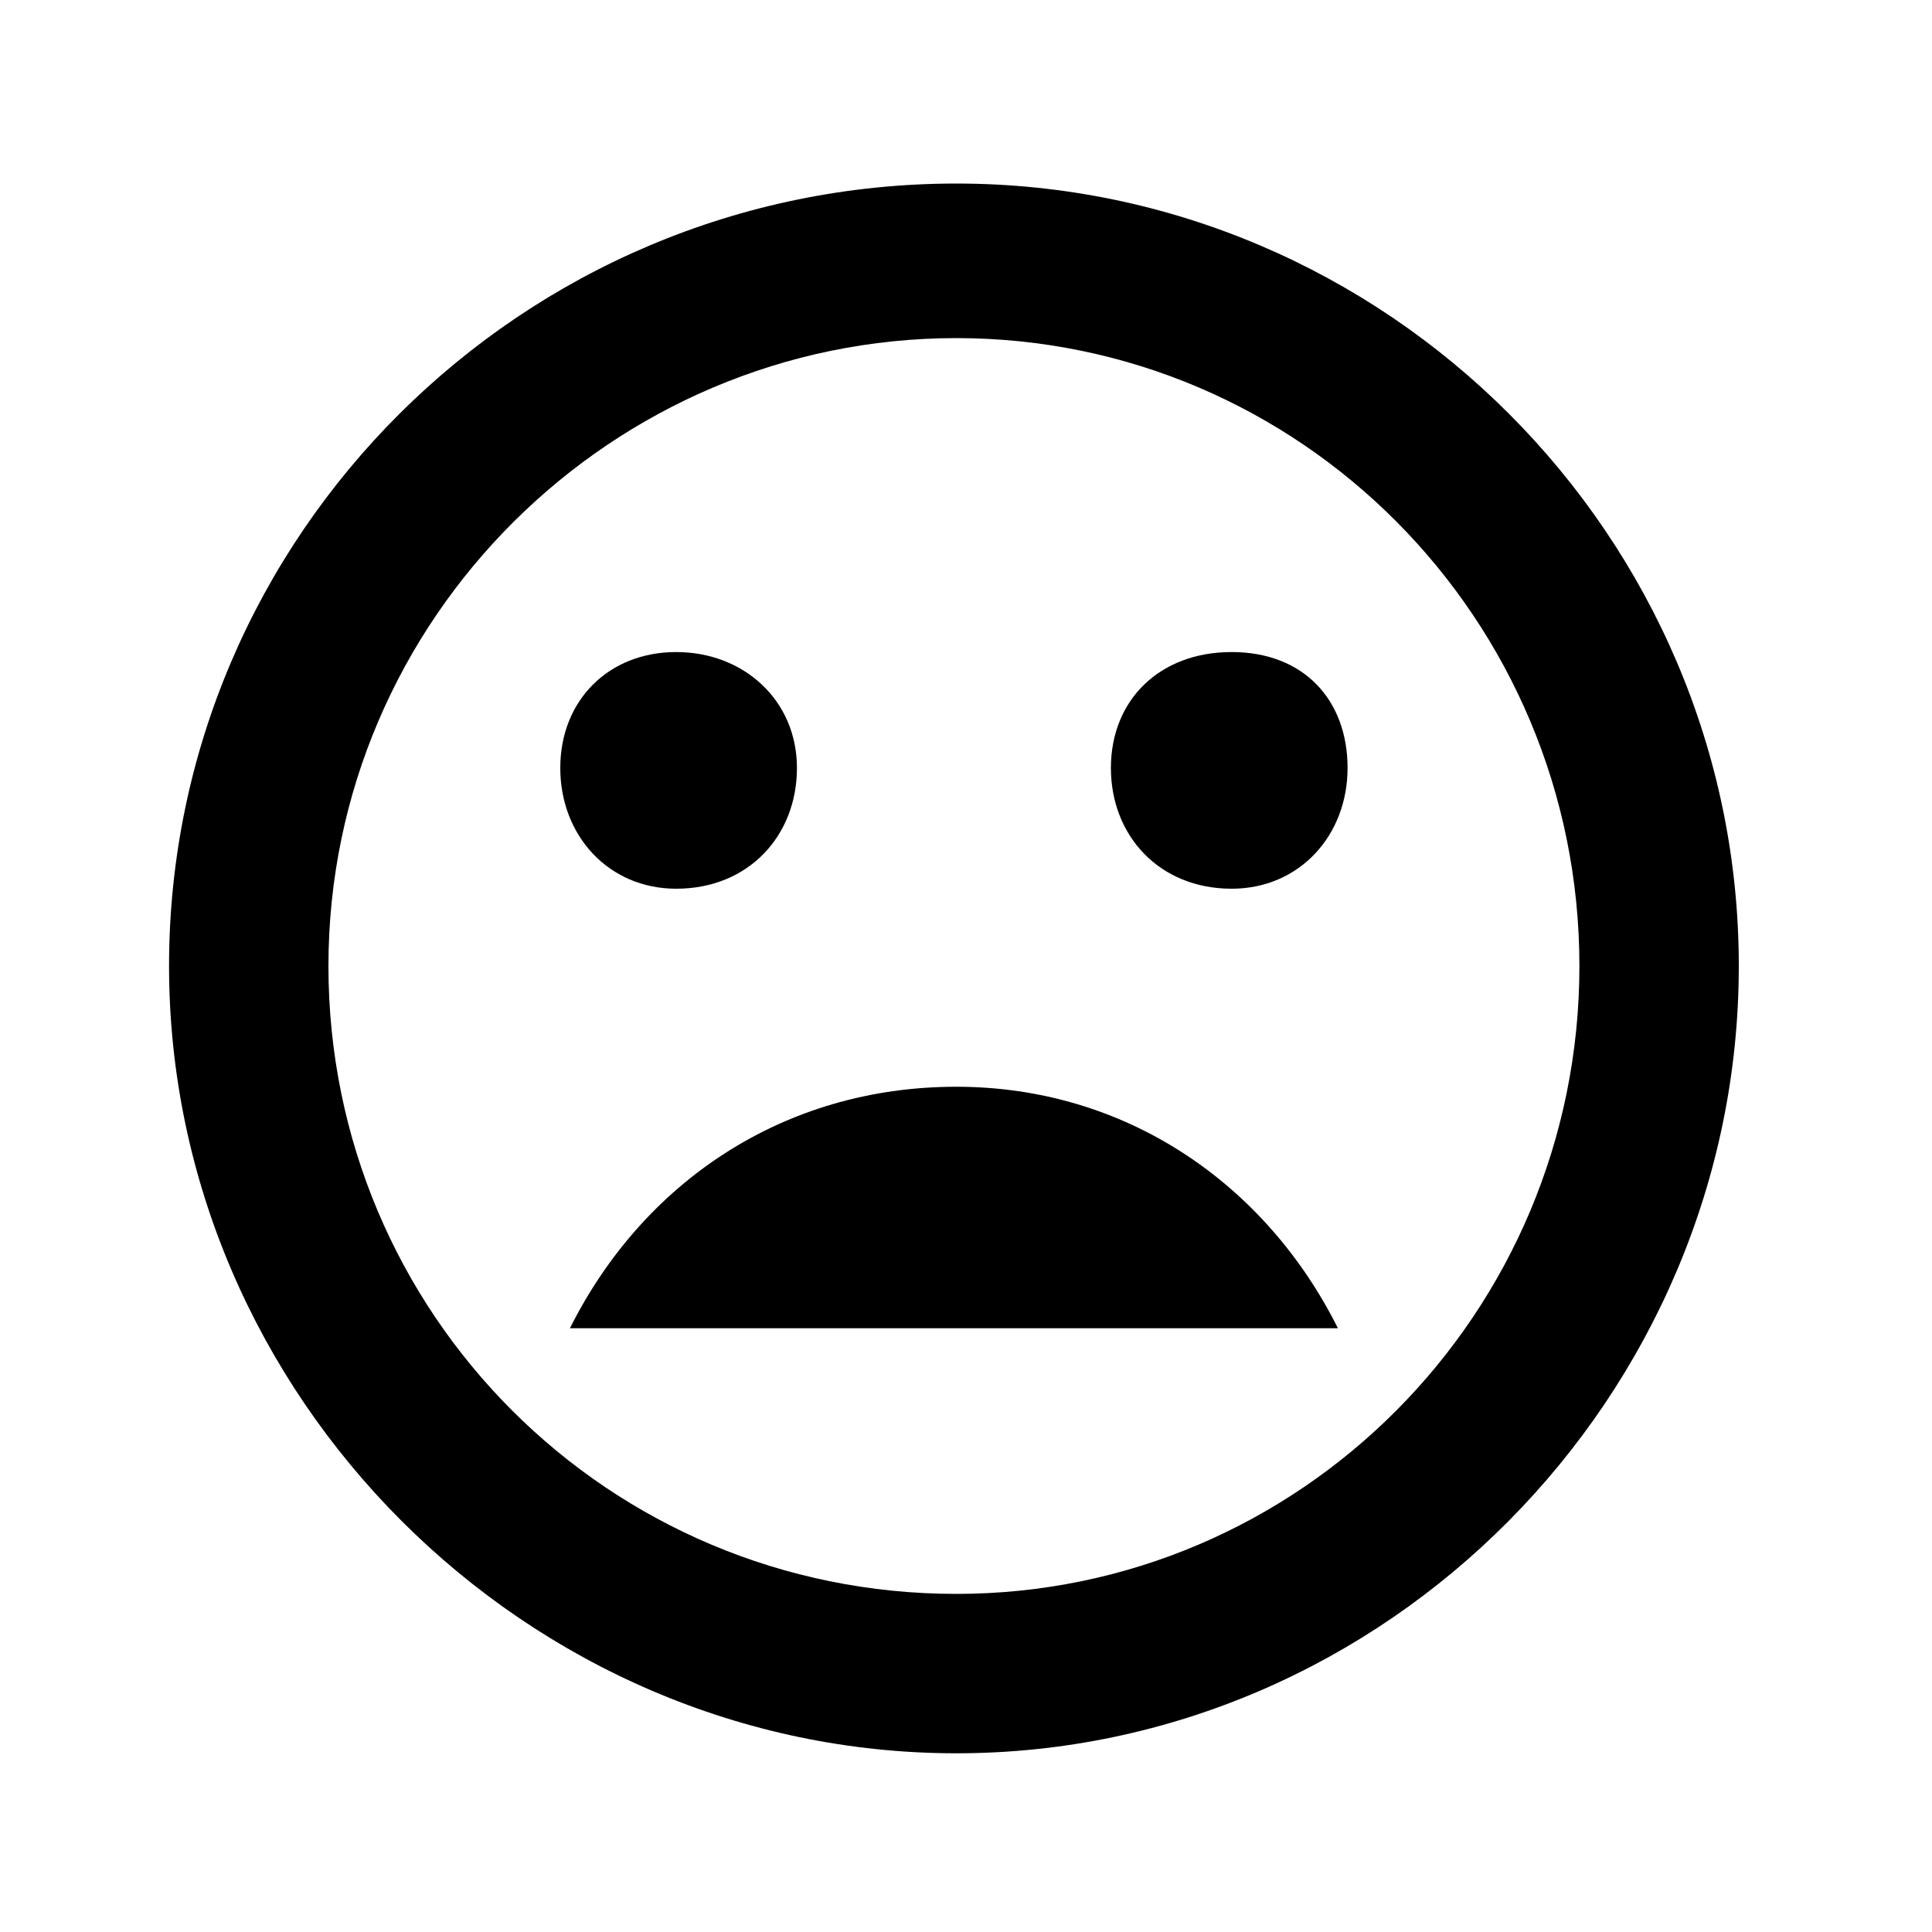 <?xml version="1.0"?><svg xmlns="http://www.w3.org/2000/svg" width="40" height="40" viewBox="0 0 40 40"><path  d="m19.8 22.5c3.5 0 6.4 2 7.9 5h-15.9c1.5-3 4.4-5 8-5z m0-18.7c8.9 0 16.2 7.3 16.2 16.2s-7.3 16.3-16.2 16.3-16.3-7.4-16.3-16.3 7.3-16.2 16.3-16.2z m0 29.2c7.1 0 12.9-5.8 12.9-13s-5.8-13-12.9-13-13 5.8-13 13 5.8 13 13 13z m5.7-14.6c-1.5 0-2.5-1.1-2.5-2.5s1-2.4 2.5-2.4 2.4 1 2.4 2.4-1 2.5-2.4 2.5z m-11.5 0c-1.4 0-2.4-1.1-2.4-2.5s1-2.4 2.4-2.4 2.5 1 2.5 2.4-1 2.5-2.5 2.5z"></path></svg>